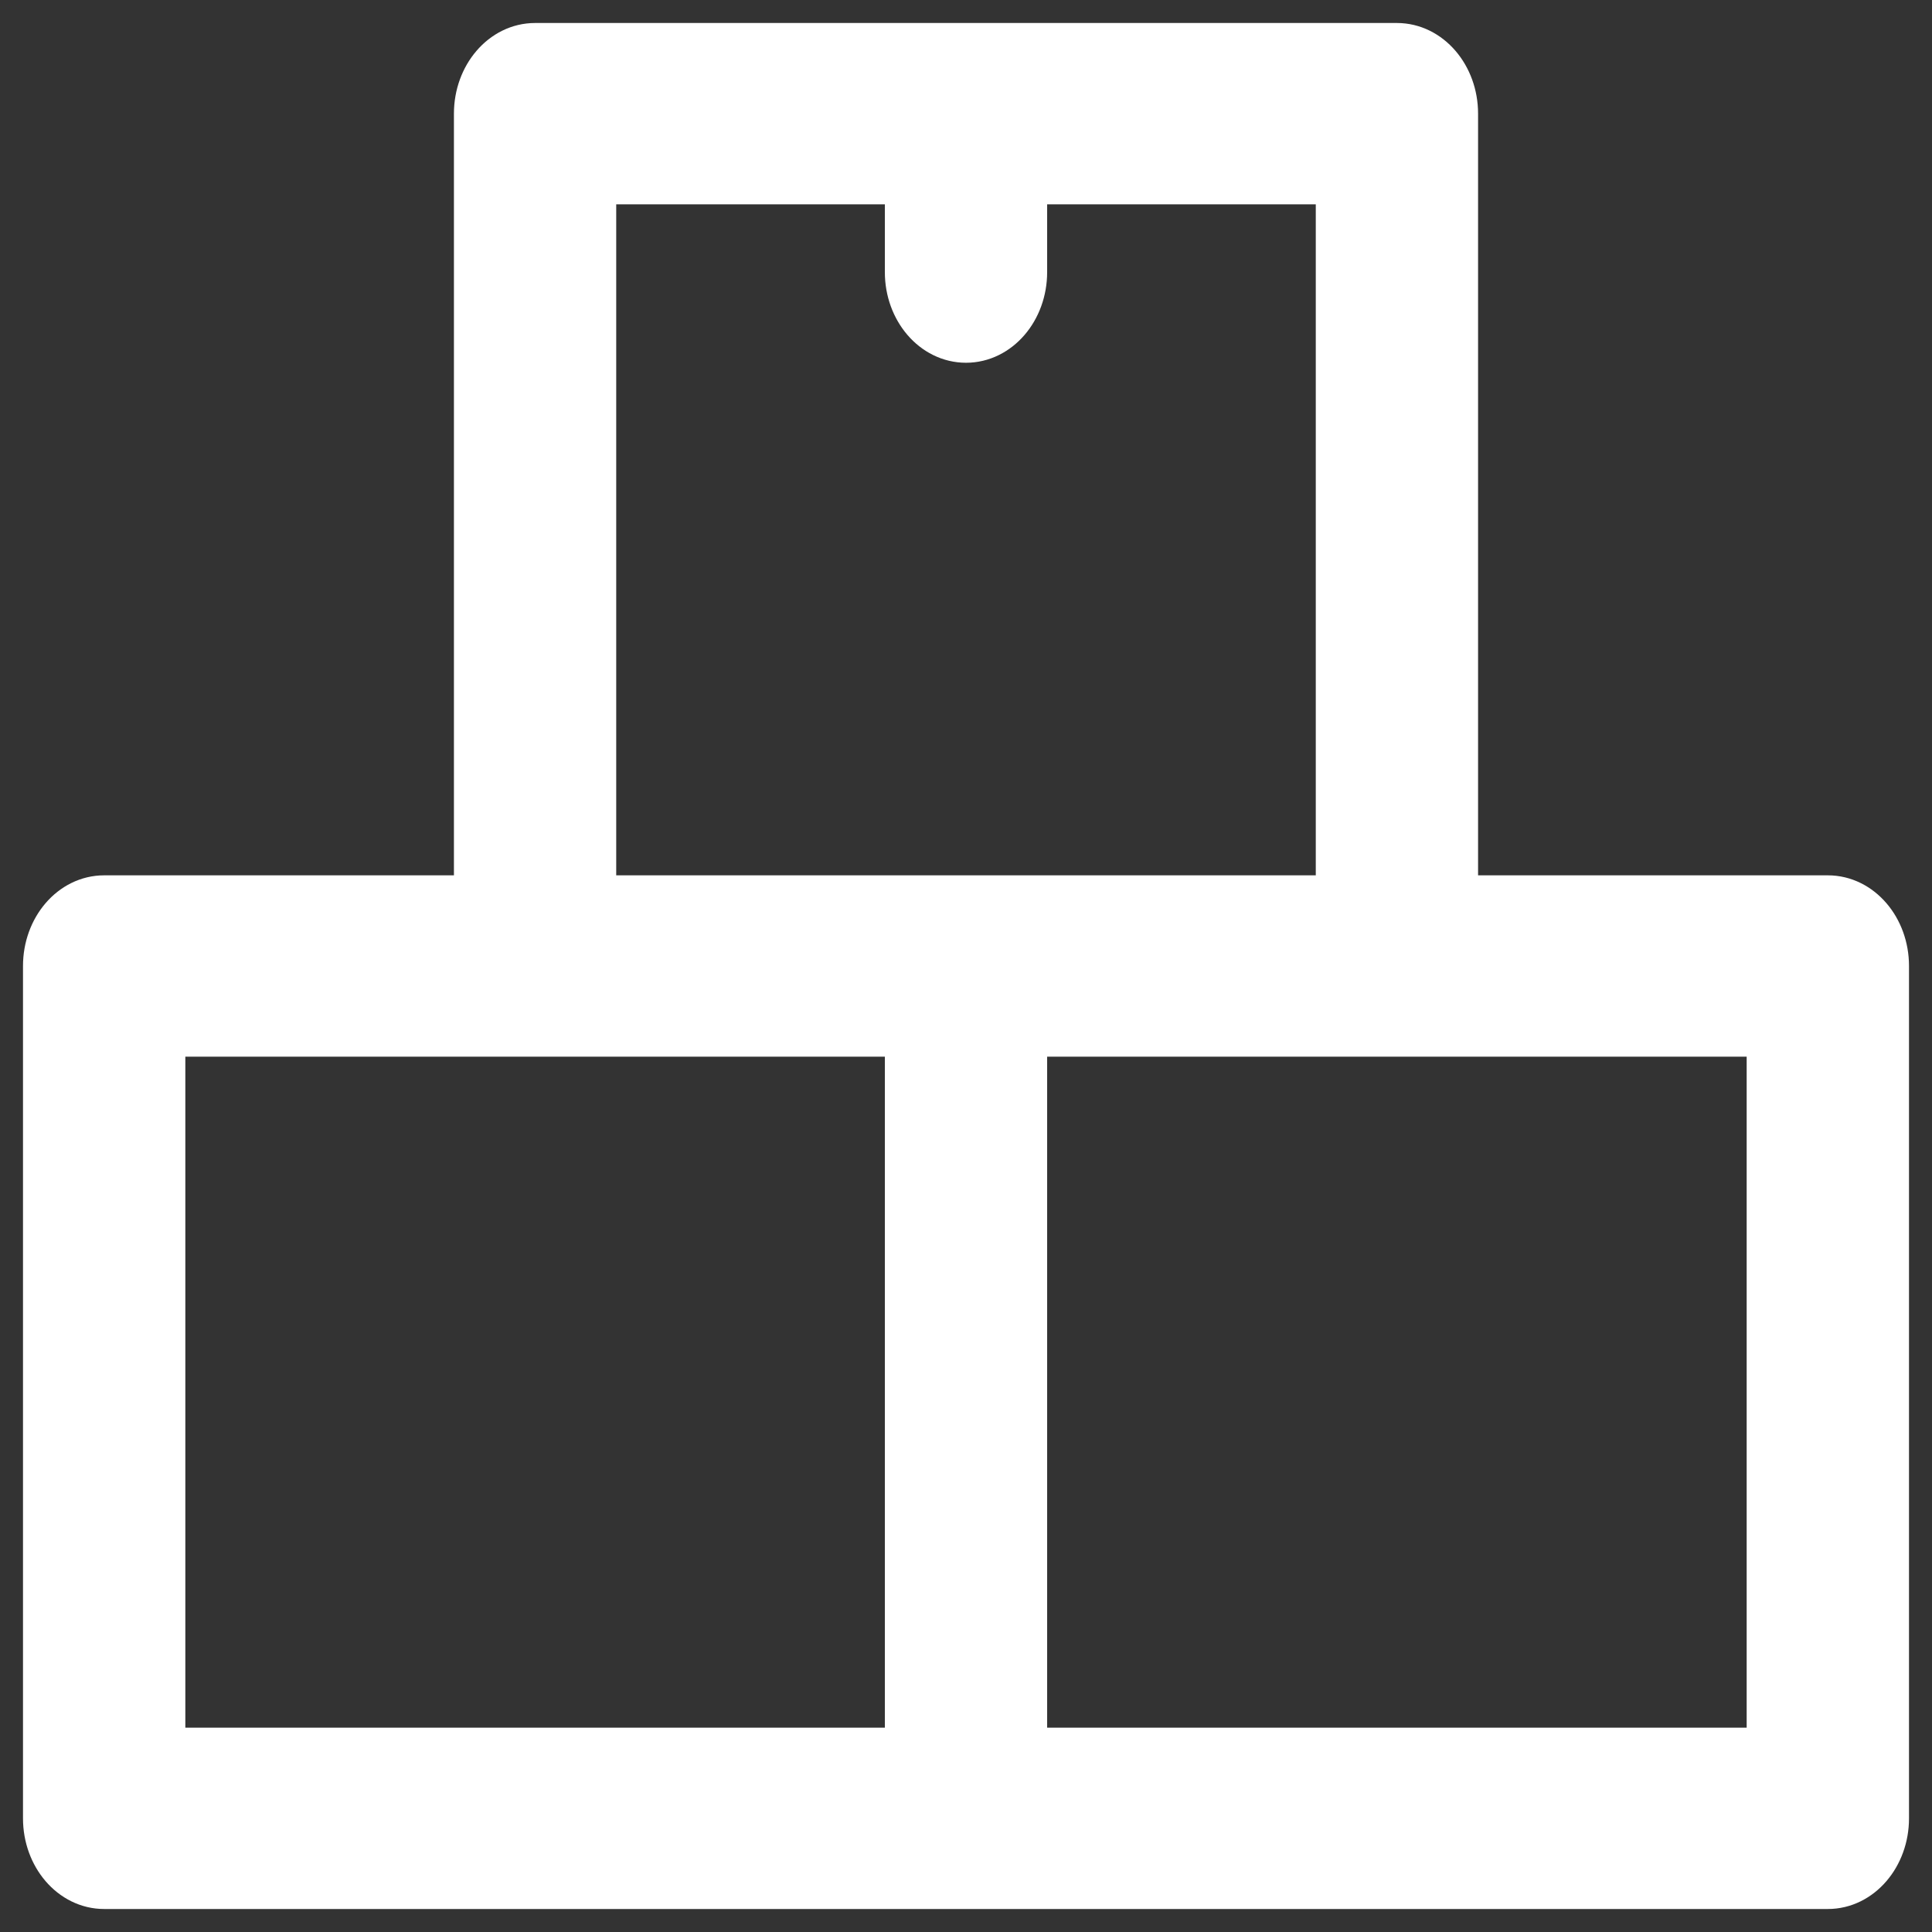 <svg width="42" height="42" viewBox="0 0 42 42" fill="none" xmlns="http://www.w3.org/2000/svg">
<rect x="0" y="0" width="42" height="42" fill="#333333" stroke="none"/>
<path d="M39.736 19.529H31.632V2.471C31.632 1.659 31.066 1 30.368 1H11.632C10.934 1 10.368 1.659 10.368 2.471V19.529H2.264C1.566 19.529 1 20.188 1 21V39.529C1 40.341 1.566 41 2.264 41H21H39.736C40.434 41 41 40.341 41 39.529V21C41 20.188 40.434 19.529 39.736 19.529ZM19.736 38.058H3.529V22.471H11.632H19.736V38.058ZM12.896 19.529V3.942H19.736V5.915C19.736 6.728 20.302 7.386 21 7.386C21.698 7.386 22.264 6.728 22.264 5.915V3.942H29.104V19.529H21H12.896V19.529ZM38.471 38.058H38.471H22.264V22.471H30.368H38.471V38.058Z" fill="white" stroke="white"/>
</svg>

